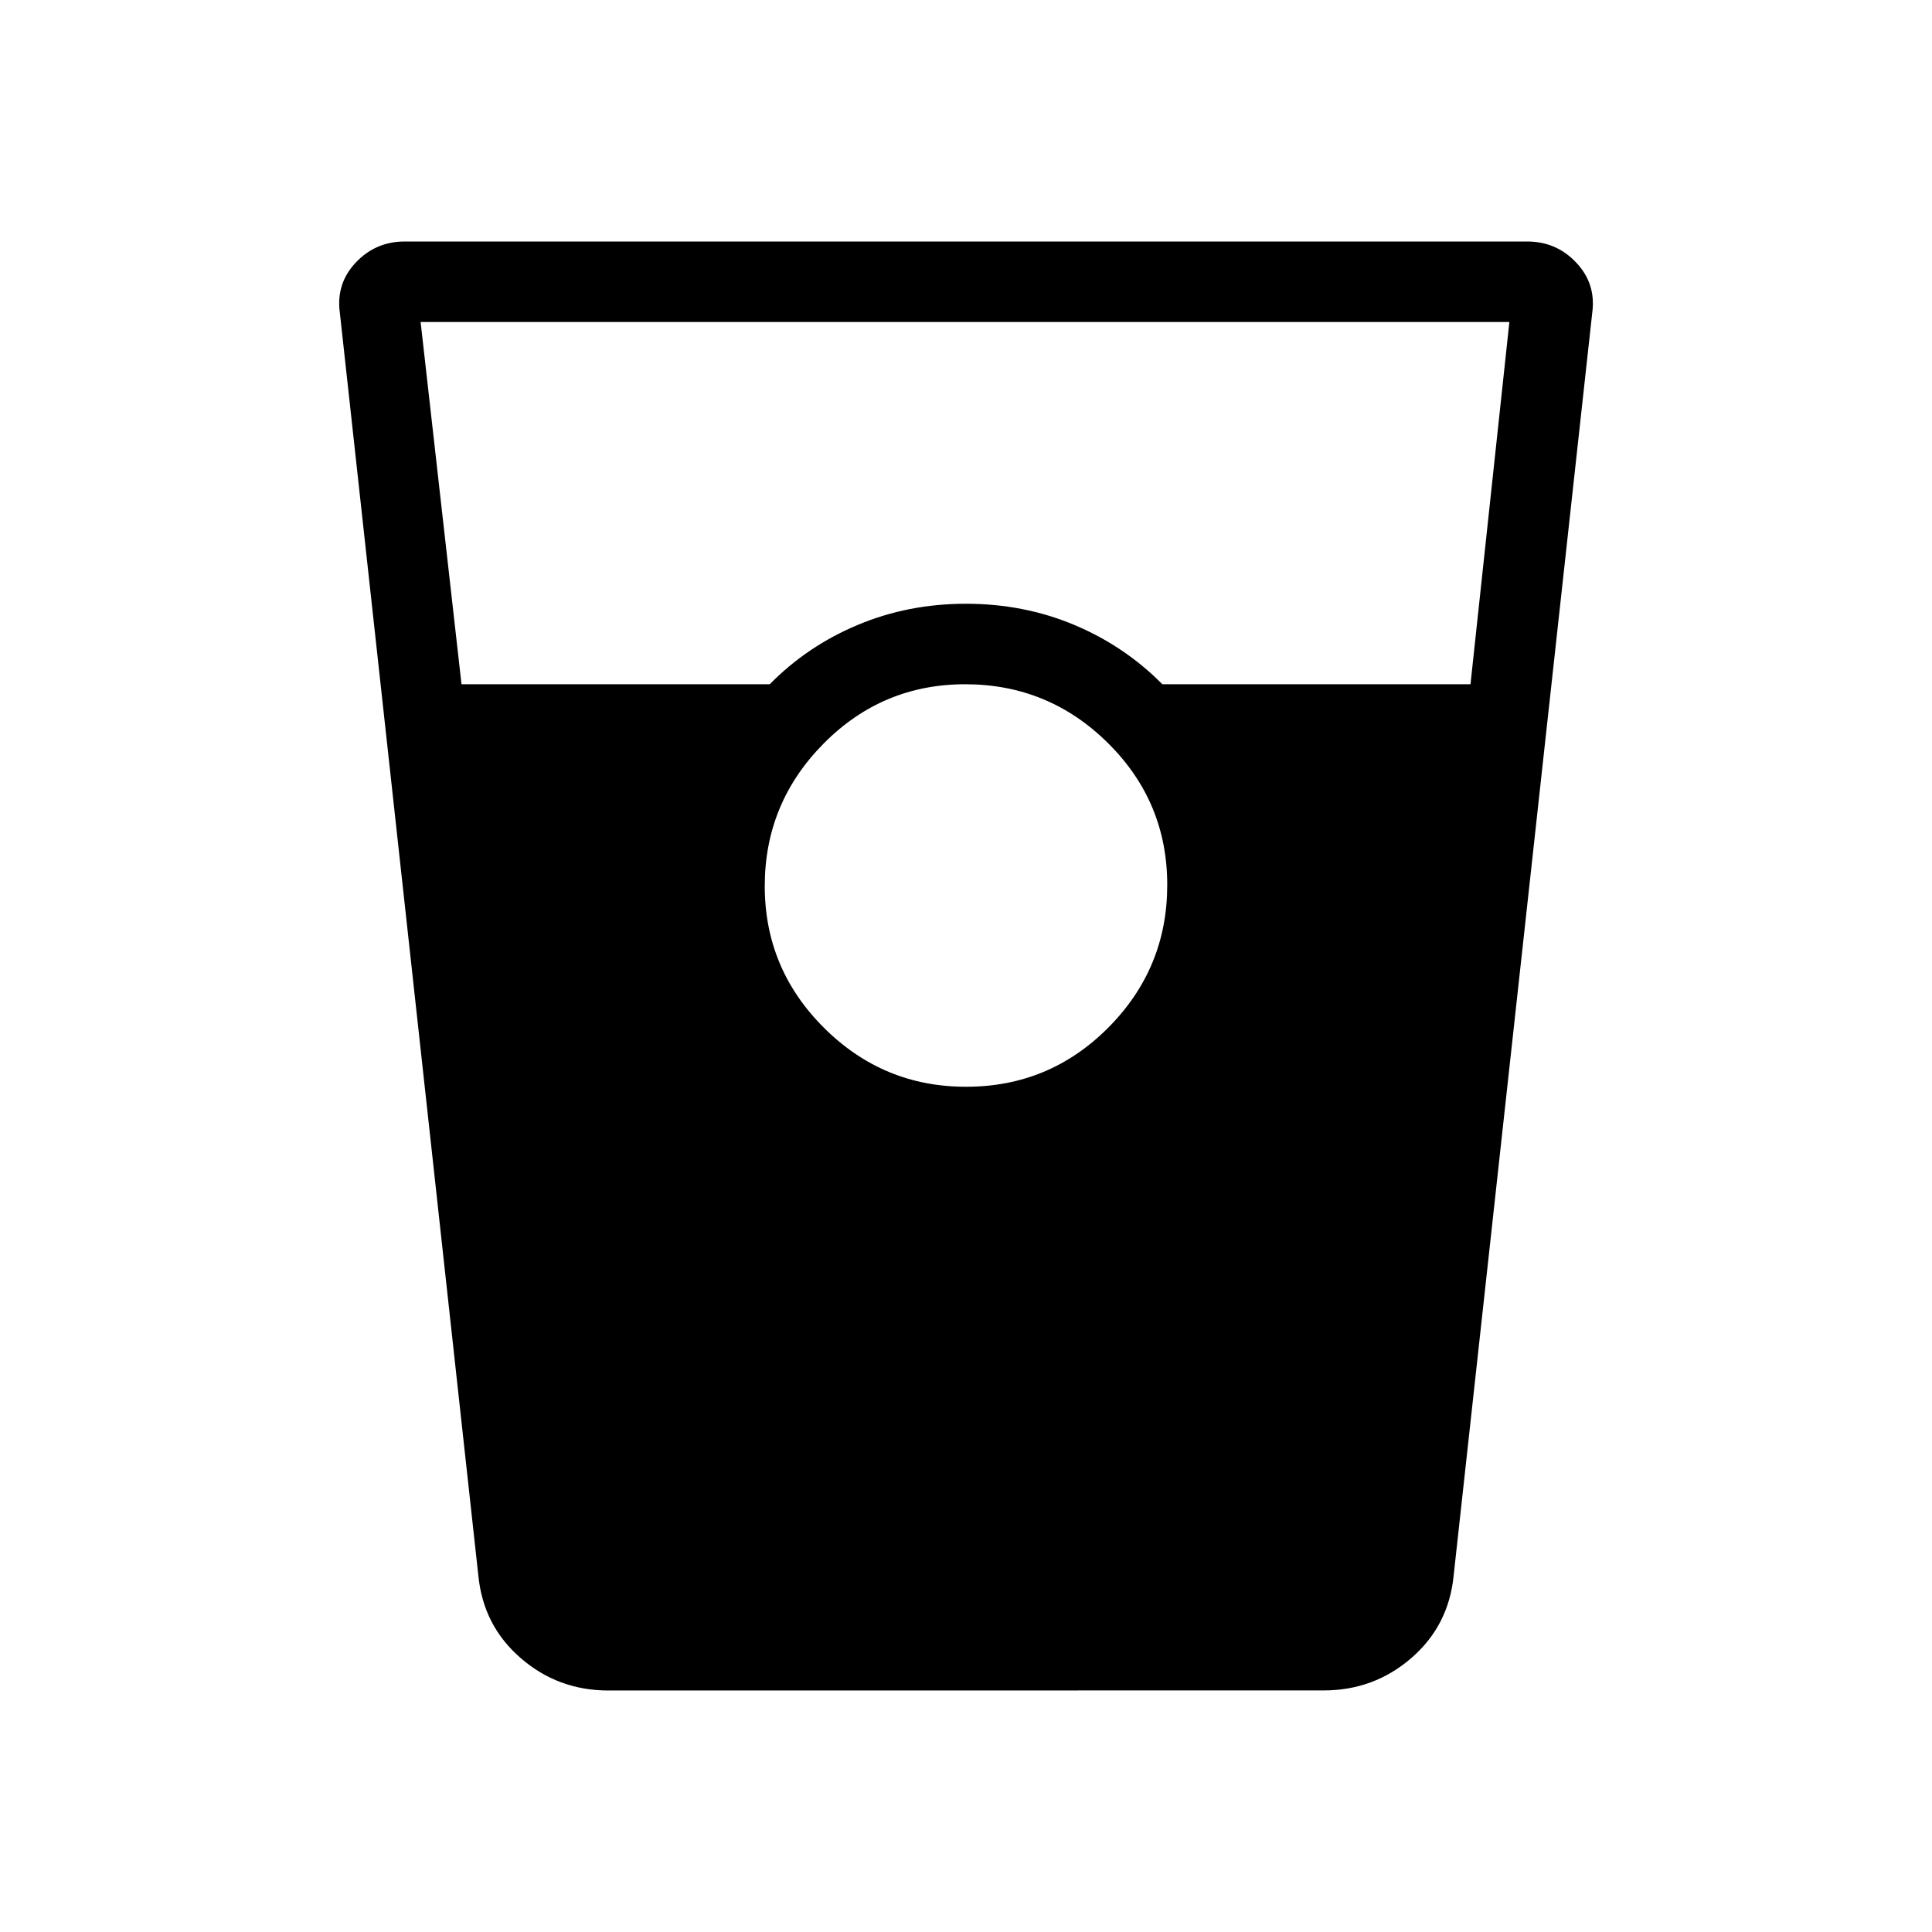 <svg xmlns="http://www.w3.org/2000/svg" xmlns:xlink="http://www.w3.org/1999/xlink" width="24" height="24" viewBox="0 0 24 24"><path fill="currentColor" d="M7.558 21q-.626 0-1.09-.403q-.465-.402-.526-1.026L4.222 3.888q-.05-.363.196-.625Q4.665 3 5.028 3h13.943q.364 0 .61.263q.248.262.198.626L18.058 19.57q-.061.624-.525 1.026q-.465.403-1.09.403zM5.733 8.5h3.829q.467-.475 1.093-.737Q11.281 7.5 12 7.5t1.345.263t1.094.737h3.828L18.75 4H5.225zm6.27 5q1.034 0 1.765-.735t.732-1.769t-.735-1.764t-1.769-.732t-1.764.736t-.732 1.768t.736 1.764t1.768.732"/></svg>